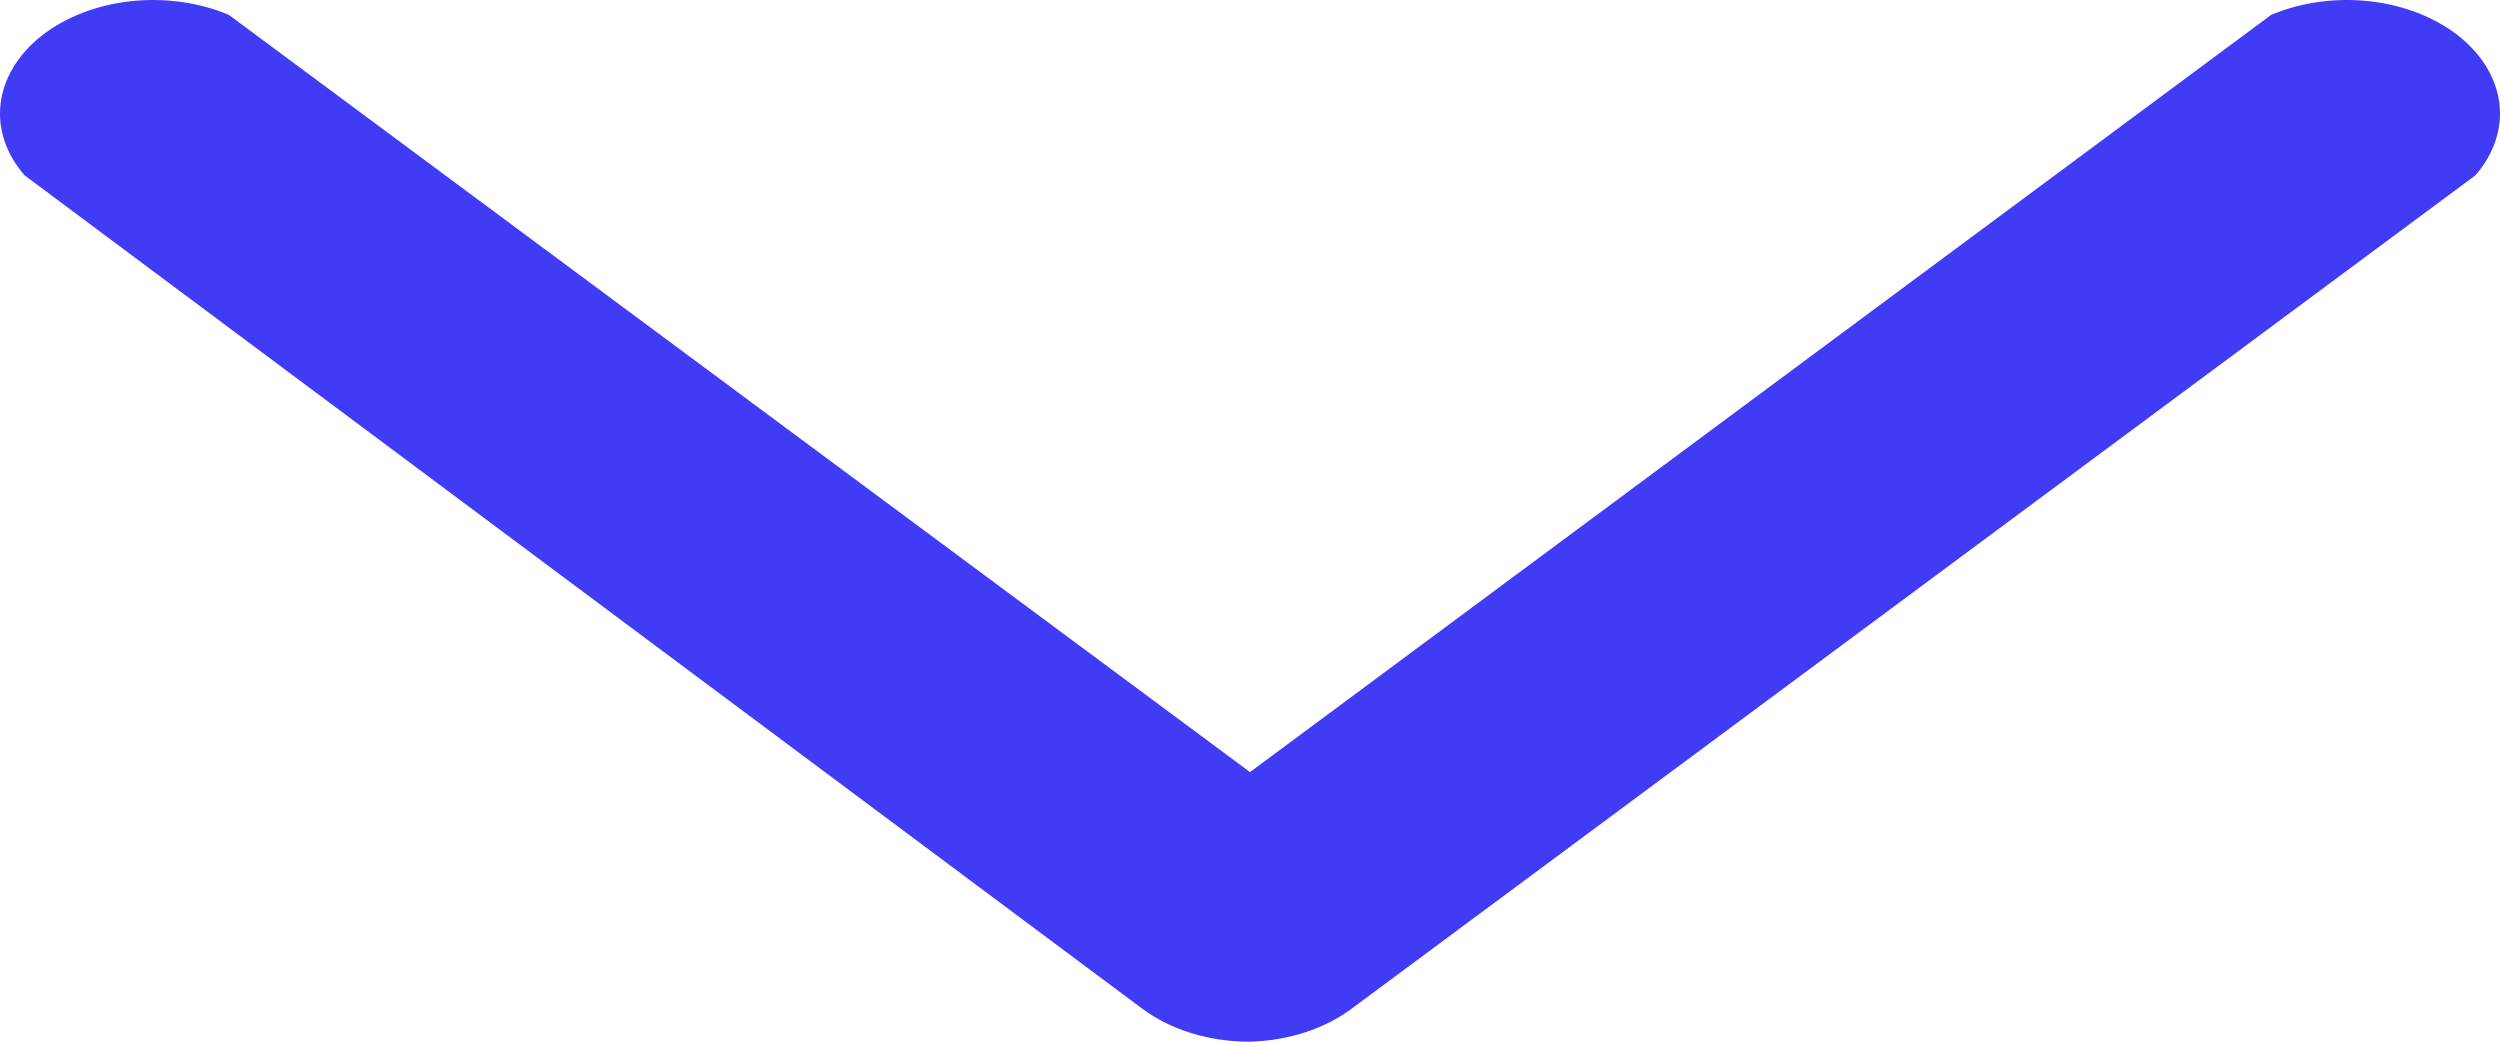 <svg width="24" height="10" viewBox="0 0 24 10" fill="none" xmlns="http://www.w3.org/2000/svg">
<path d="M12 10C11.807 10.001 11.615 9.973 11.437 9.918C11.258 9.863 11.097 9.782 10.961 9.68L0.237 1.684C0.057 1.479 -0.024 1.235 0.006 0.992C0.036 0.749 0.175 0.52 0.401 0.342C0.627 0.165 0.927 0.048 1.252 0.012C1.578 -0.024 1.911 0.022 2.197 0.143L12 7.412L21.803 0.143C22.089 0.022 22.422 -0.024 22.747 0.012C23.073 0.048 23.373 0.165 23.599 0.342C23.825 0.52 23.964 0.749 23.994 0.992C24.024 1.235 23.942 1.479 23.763 1.684L12.98 9.68C12.72 9.876 12.37 9.99 12 10Z" fill="#403CF6"/>
</svg>
